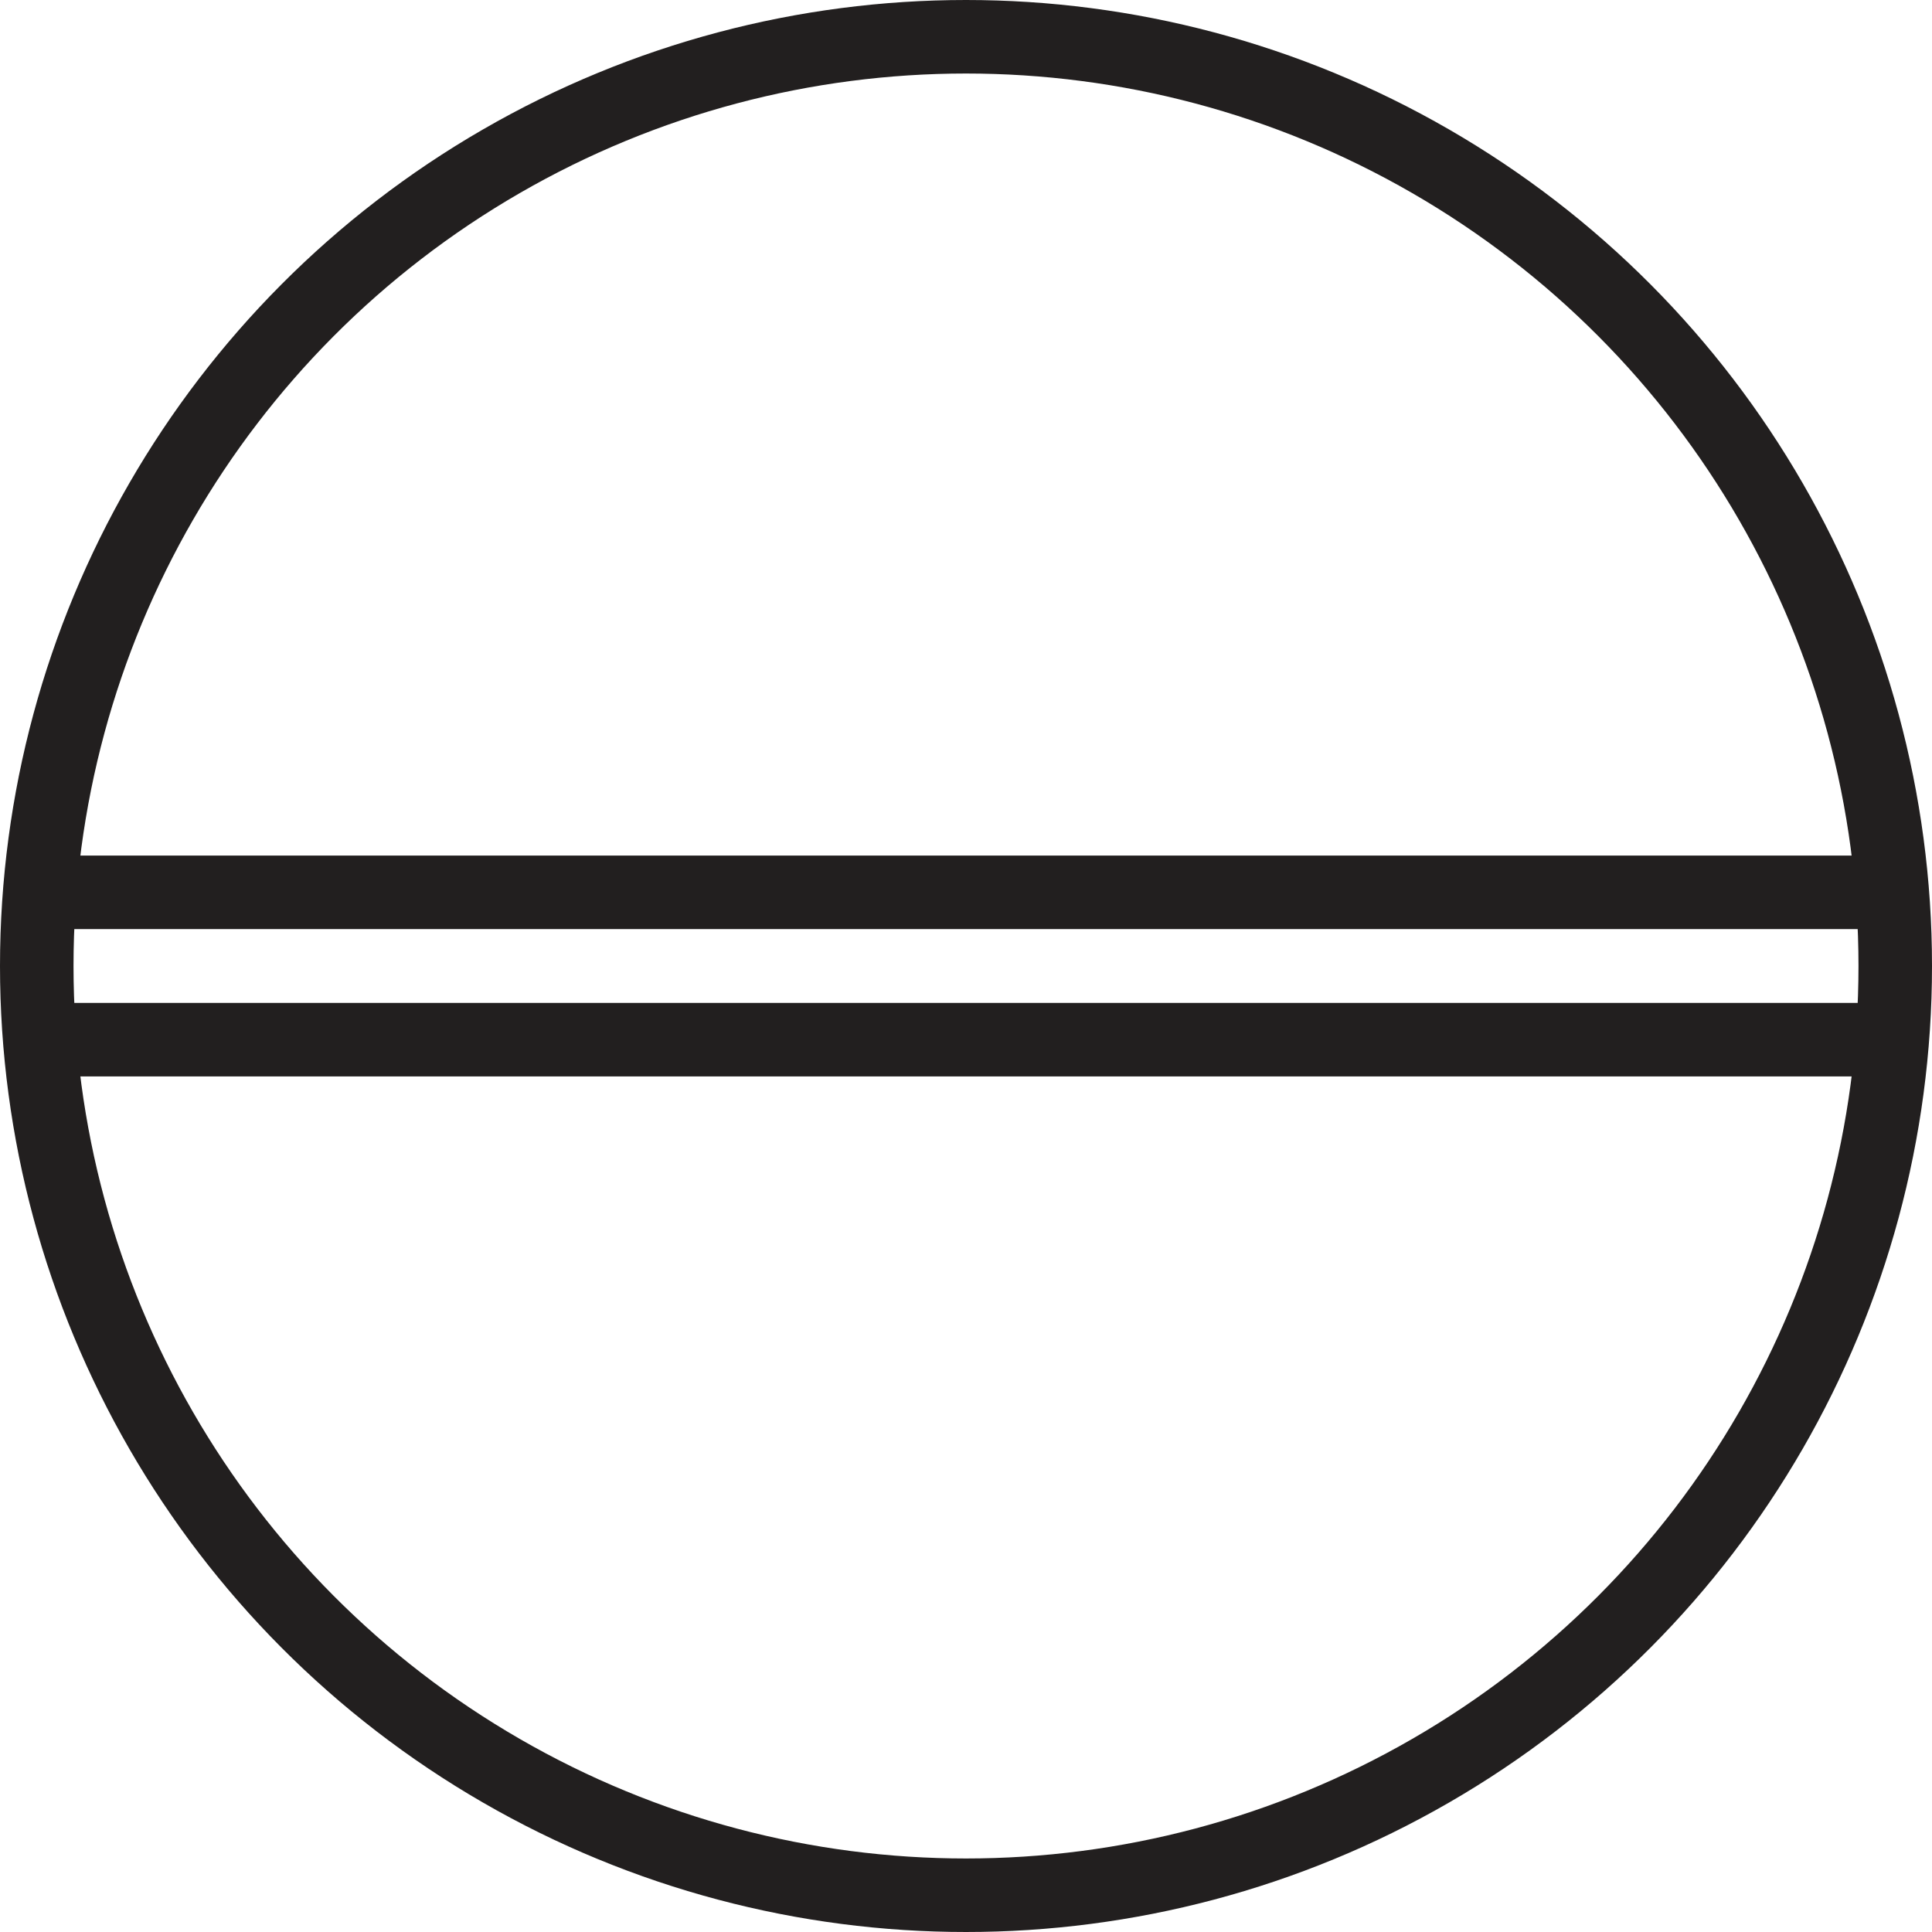 <?xml version="1.0" encoding="utf-8"?>
<!-- Generator: Adobe Illustrator 21.0.0, SVG Export Plug-In . SVG Version: 6.00 Build 0)  -->
<svg version="1.1" xmlns="http://www.w3.org/2000/svg" xmlns:xlink="http://www.w3.org/1999/xlink" x="0px" y="0px"
	 viewBox="0 0 26.278 26.278" style="enable-background:new 0 0 26.278 26.278;" xml:space="preserve">
<style type="text/css">
	.st0{fill:none;stroke:#221F1F;stroke-miterlimit:10;}
</style>
<g id="Layer_1">
	<circle class="st0" cx="13.139" cy="13.139" r="12.639"/>
	<line class="st0" x1="0.543" y1="12.137" x2="25.735" y2="12.137"/>
	<line class="st0" x1="0.543" y1="14.141" x2="25.735" y2="14.141"/>
</g>
<g id="Layer_2">
</g>
<g id="Layer_3">
</g>
<g id="Layer_4">
</g>
</svg>
